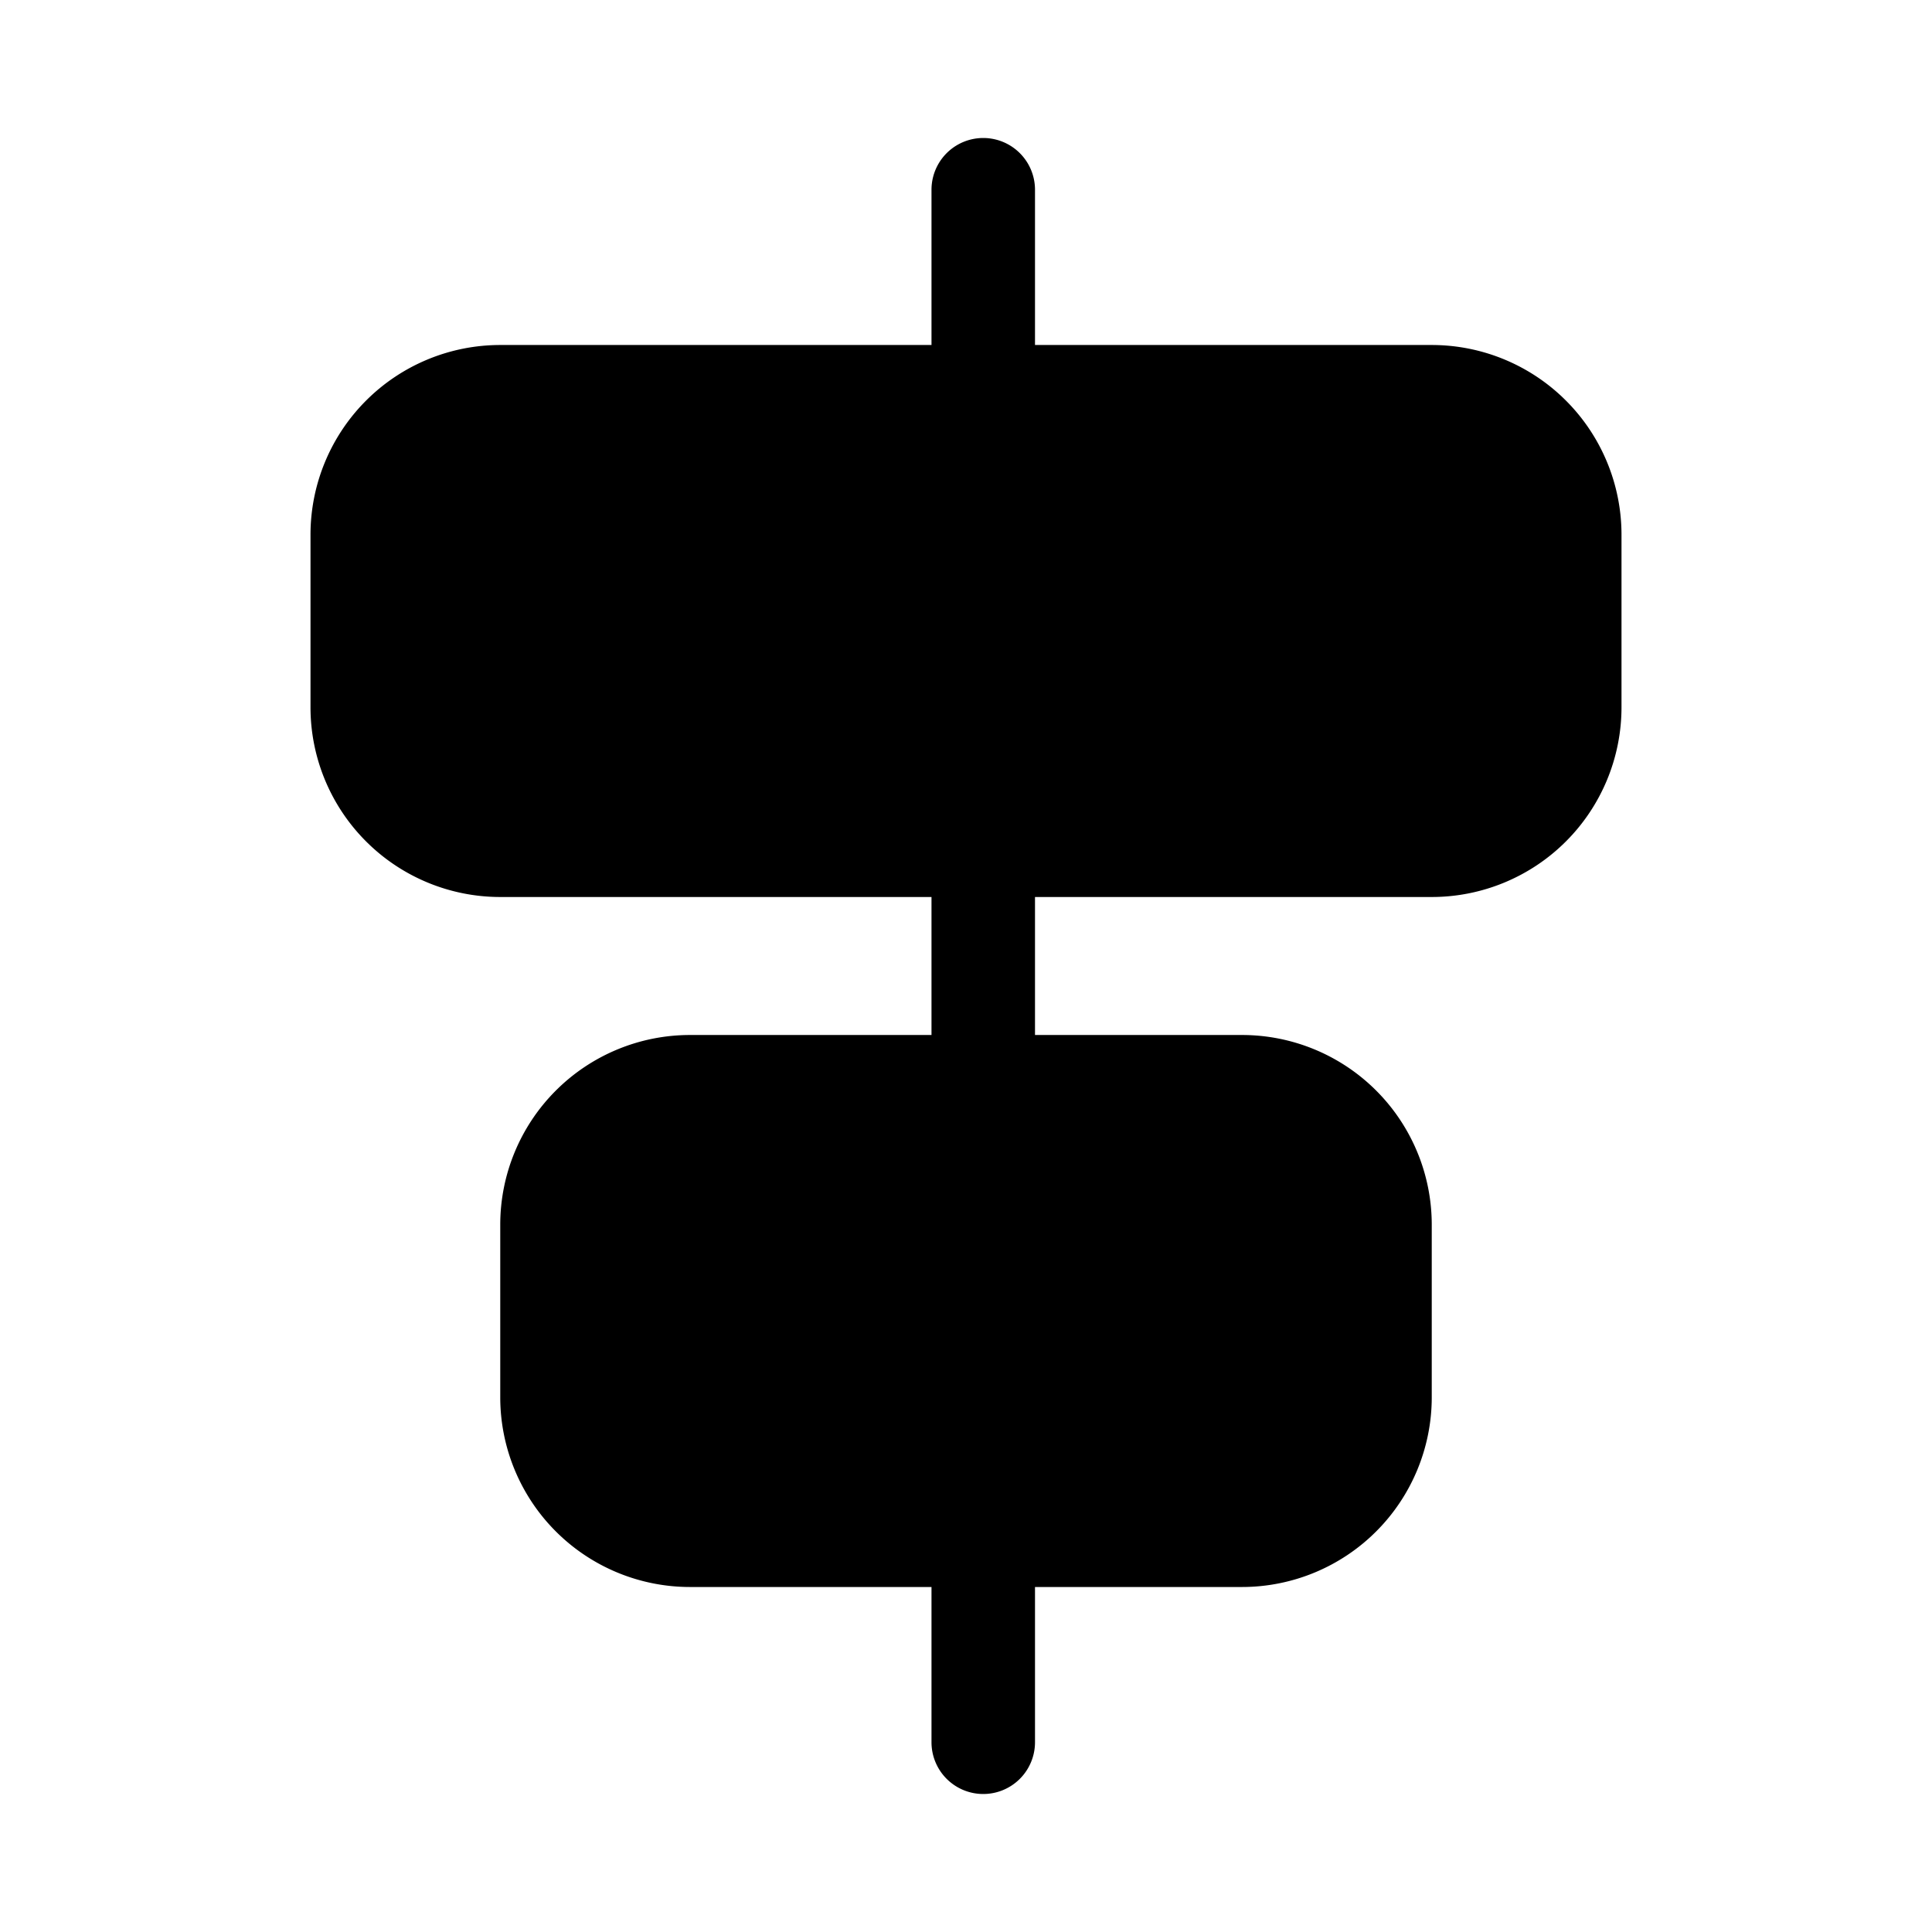 <svg xmlns="http://www.w3.org/2000/svg" xmlns:xlink="http://www.w3.org/1999/xlink" viewBox="0 0 28 28">
  <g fill="none"><path d="M14.25 26a.75.75 0 0 1-.75-.75V23H10a2.75 2.75 0 0 1-2.75-2.75v-2.5A2.75 2.75 0 0 1 10 15h3.5v-2H7.25a2.75 2.75 0 0 1-2.75-2.75v-2.5A2.75 2.75 0 0 1 7.25 5h6.25V2.75a.75.75 0 0 1 1.5 0V5h5.75a2.75 2.75 0 0 1 2.75 2.75v2.5A2.75 2.75 0 0 1 20.75 13H15v2h3a2.75 2.75 0 0 1 2.75 2.75v2.5A2.75 2.75 0 0 1 18 23h-3v2.25a.75.75 0 0 1-.75.75z" fill="currentColor" /></g>
</svg>
